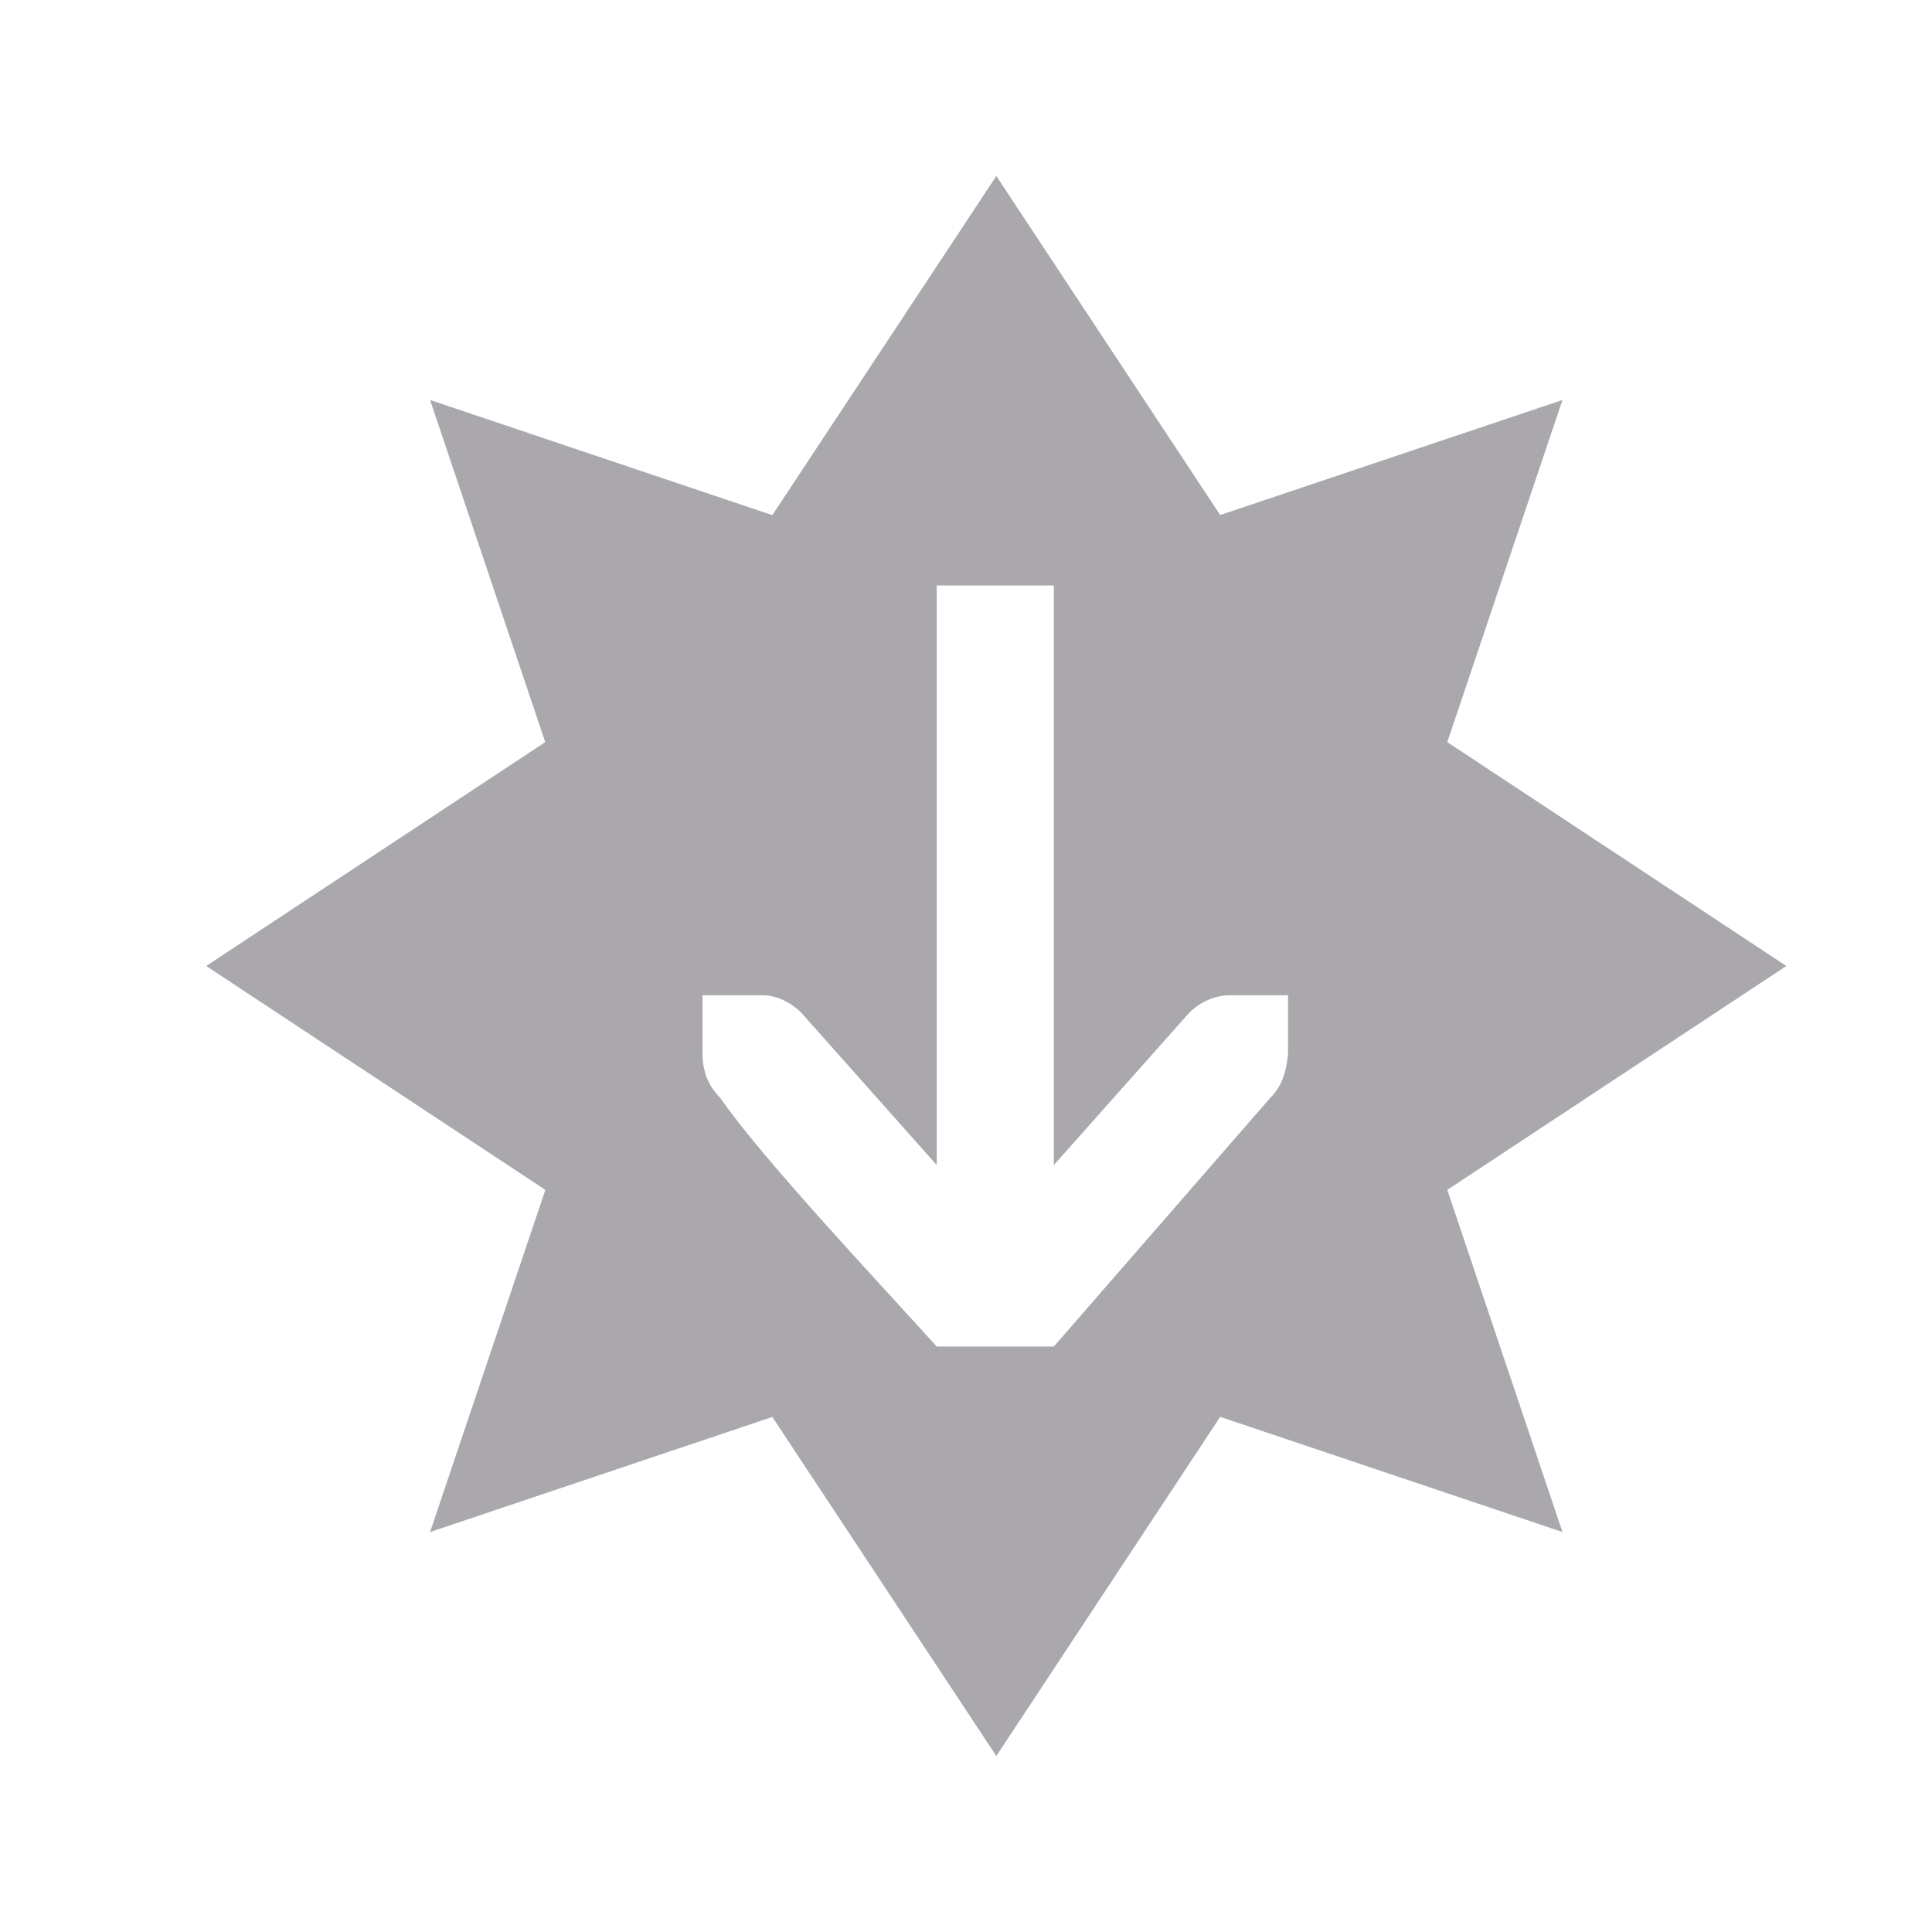 <svg height="33" viewBox="0 0 33 33" width="33" xmlns="http://www.w3.org/2000/svg"><path d="m17.018 3.006-3.826 5.793-5.846-1.967 1.967 5.844-5.791 3.824 5.793 3.824-1.969 5.844 5.846-1.965 3.826 5.791 3.824-5.793 5.846 1.967-1.967-5.844 5.791-3.824-5.791-3.824 1.967-5.844-5.846 1.965zm-1.018 6.994h2v9.9l2.301-2.588c.172-.183.442-.312.699-.312h1v.4.6c-.026.299-.101.552-.301.75l-3.699 4.25h-2c-.9-1-2.999-3.226-3.699-4.25-.2-.198-.301-.45-.301-.75v-.6-.4h1c.257-.01.528.13.699.312l2.301 2.588z" fill="#aaa8ac" fill-rule="evenodd" stroke-width="1.7"/></svg>